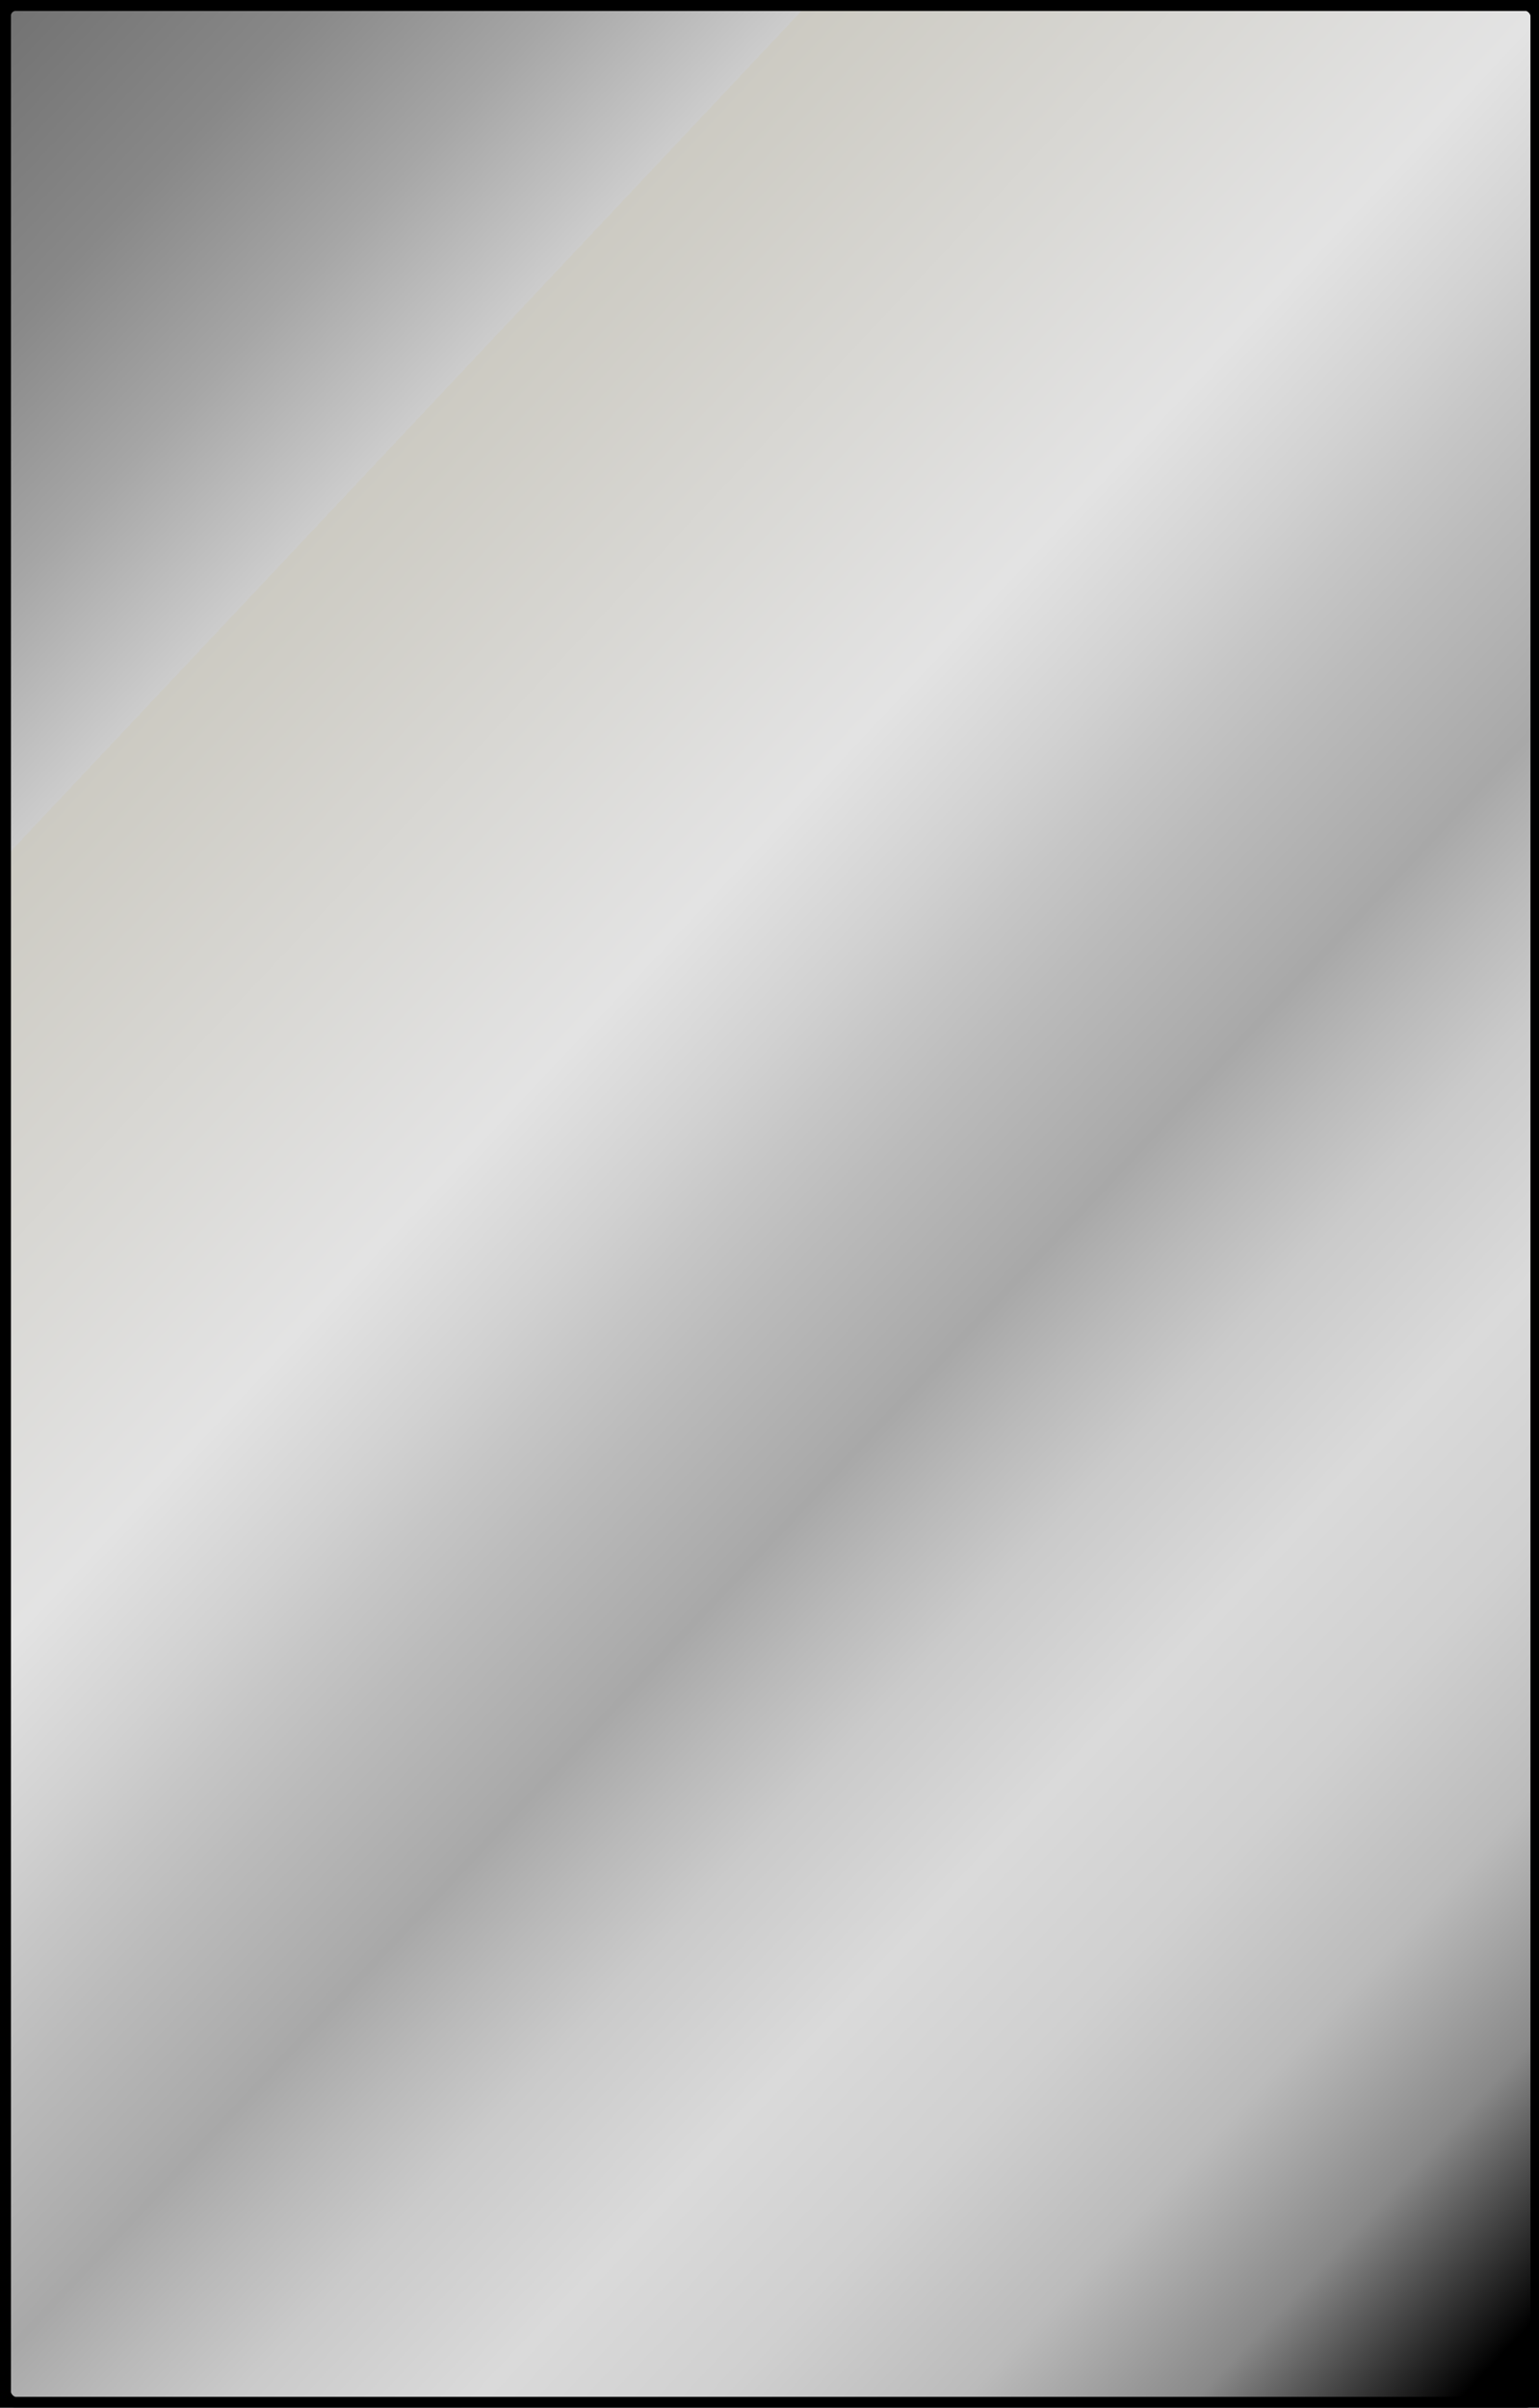 <?xml version="1.0" encoding="UTF-8" standalone="no"?>
<!-- Created with Inkscape (http://www.inkscape.org/) -->

<svg
   xmlns:dc="http://purl.org/dc/elements/1.1/"
   xmlns:cc="http://creativecommons.org/ns#"
   xmlns:rdf="http://www.w3.org/1999/02/22-rdf-syntax-ns#"
   xmlns:svg="http://www.w3.org/2000/svg"
   xmlns="http://www.w3.org/2000/svg"
   xmlns:xlink="http://www.w3.org/1999/xlink"
   xmlns:sodipodi="http://sodipodi.sourceforge.net/DTD/sodipodi-0.dtd"
   xmlns:inkscape="http://www.inkscape.org/namespaces/inkscape"
   width="211"
   height="330.056"
   id="svg3492"
   sodipodi:version="0.32"
   inkscape:version="0.48.1 r9760"
   version="1.0"
   sodipodi:docname="adventurer.svg"
   inkscape:output_extension="org.inkscape.output.svg.inkscape">
  <defs
     id="defs3494">
    <linearGradient
       id="linearGradient7749">
      <stop
         stop-color="#585858"
         offset="0"
         id="stop7753" />
      <stop
         stop-color="#888"
         offset="0.164"
         id="stop7755" />
      <stop
         stop-color="#a6a6a6"
         offset="0.224"
         id="stop7757" />
      <stop
         stop-color="#ccc"
         offset="0.285"
         id="stop7759" />
      <stop
         stop-color="#cccac2"
         offset="0.285"
         id="stop7761" />
      <stop
         stop-color="#e3e3e3"
         offset="0.467"
         id="stop7769" />
      <stop
         stop-color="#d1d1d1"
         offset="0.516"
         id="stop7771" />
      <stop
         stop-color="#c6c6c6"
         offset="0.542"
         id="stop7773" />
      <stop
         stop-color="#bbb"
         offset="0.572"
         id="stop7775" />
      <stop
         stop-color="#a8a8a8"
         offset="0.632"
         id="stop7777" />
      <stop
         stop-color="#b9b9b9"
         offset="0.663"
         id="stop7779" />
      <stop
         stop-color="#cacaca"
         offset="0.698"
         id="stop7781" />
      <stop
         stop-color="#d2d2d2"
         offset="0.728"
         id="stop7783" />
      <stop
         stop-color="#dadada"
         offset="0.758"
         id="stop7785" />
      <stop
         stop-color="#d5d5d5"
         offset="0.787"
         id="stop7787" />
      <stop
         stop-color="#d0d0d0"
         offset="0.817"
         id="stop7789" />
      <stop
         stop-color="#bbb"
         offset="0.878"
         id="stop7791" />
      <stop
         stop-color="#898989"
         offset="0.935"
         id="stop7793" />
      <stop
         style="stop-color:black;stop-opacity:1"
         stop-color="#585858"
         offset="1"
         id="stop7795" />
    </linearGradient>
    <linearGradient
       inkscape:collect="always"
       xlink:href="#linearGradient7749"
       id="linearGradient3906"
       x1="81.354"
       y1="54.609"
       x2="376.802"
       y2="332.652"
       gradientUnits="userSpaceOnUse" />
  </defs>
  <sodipodi:namedview
     id="base"
     pagecolor="#ffffff"
     bordercolor="#666666"
     borderopacity="1.0"
     inkscape:pageopacity="0.0"
     inkscape:pageshadow="2"
     inkscape:zoom="1.5573105"
     inkscape:cx="34.926607"
     inkscape:cy="171.50263"
     inkscape:document-units="px"
     inkscape:current-layer="layer1"
     showgrid="false"
     inkscape:window-width="1279"
     inkscape:window-height="737"
     inkscape:window-x="0"
     inkscape:window-y="24"
     inkscape:window-maximized="0" />
  <g
     inkscape:label="Ebene 1"
     inkscape:groupmode="layer"
     id="layer1"
     transform="translate(-107.682,-77.084)">
    <rect
       style="opacity:1;fill:url(#linearGradient3906);fill-opacity:1;fill-rule:nonzero;stroke:#000000;stroke-width:3;stroke-linecap:butt;stroke-linejoin:miter;stroke-miterlimit:4;stroke-dasharray:none;stroke-dashoffset:0;stroke-opacity:1"
       id="rect5124"
       width="211.328"
       height="330.056"
       x="107.682"
       y="77.084"
       ry="2.156" />
  </g>
</svg>
